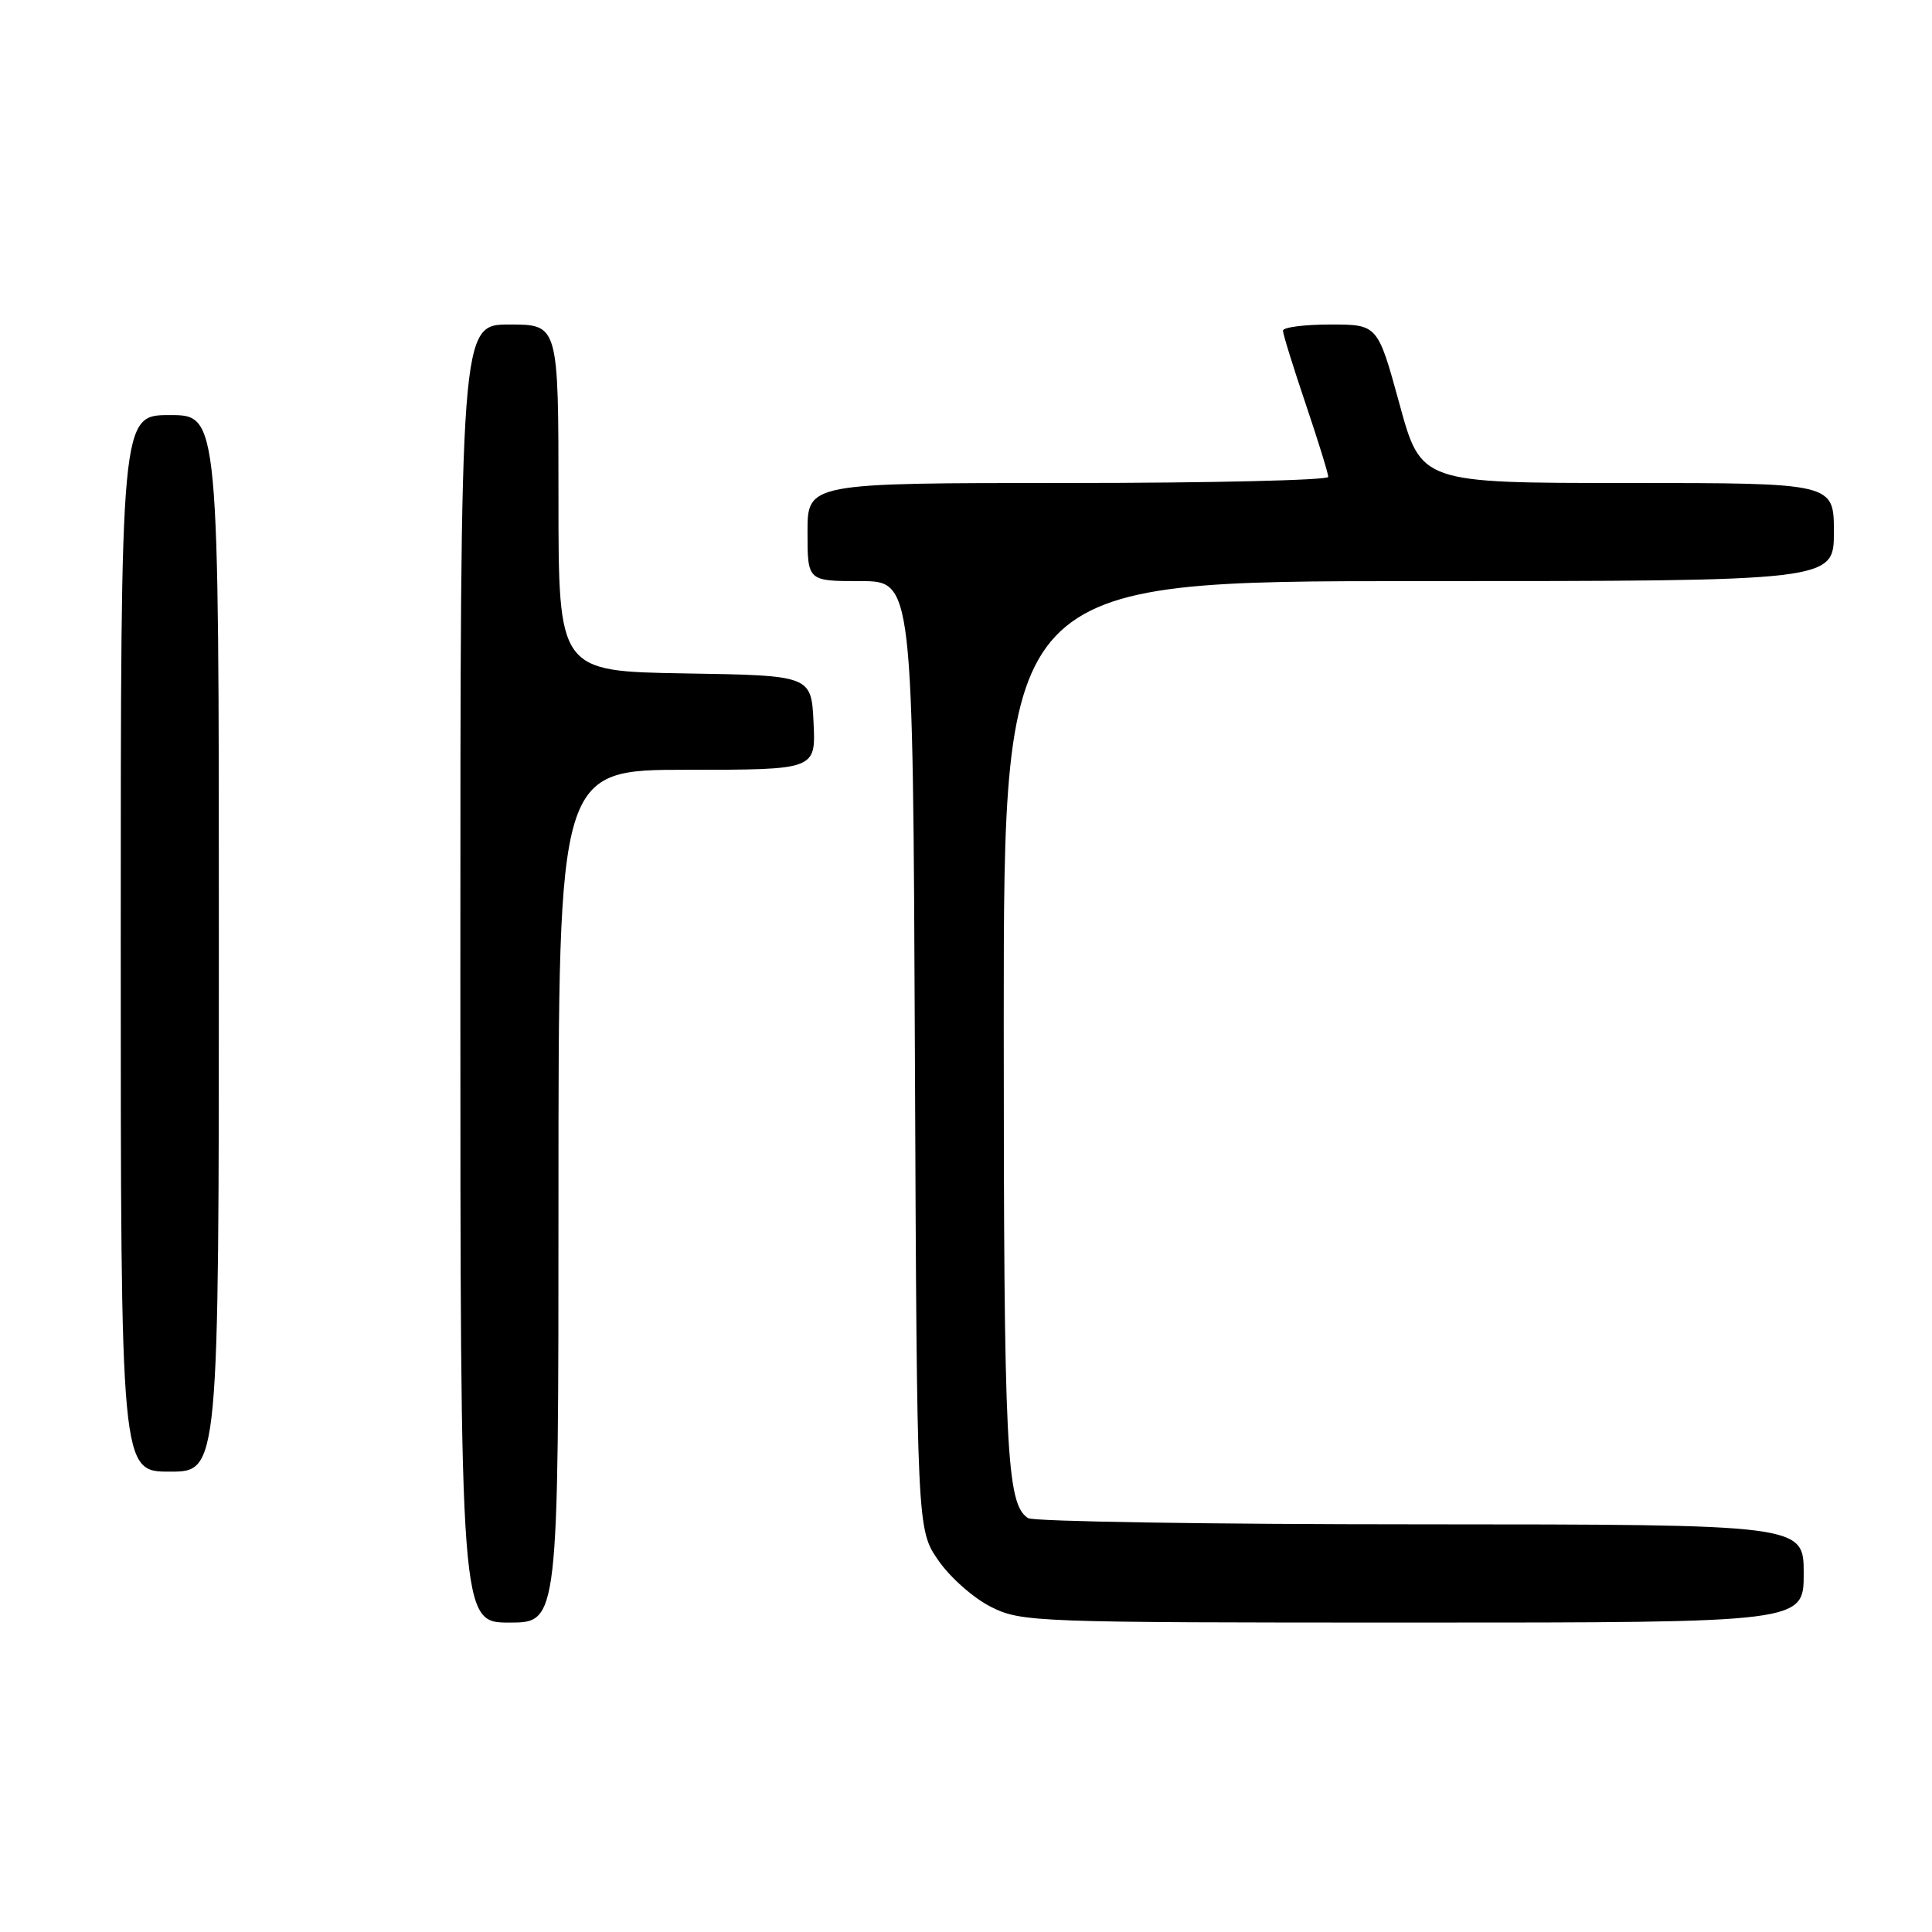 <?xml version="1.0" encoding="UTF-8" standalone="no"?>
<!DOCTYPE svg PUBLIC "-//W3C//DTD SVG 1.1//EN" "http://www.w3.org/Graphics/SVG/1.1/DTD/svg11.dtd" >
<svg xmlns="http://www.w3.org/2000/svg" xmlns:xlink="http://www.w3.org/1999/xlink" version="1.1" viewBox="0 0 256 256">
 <g >
 <path fill="currentColor"
d=" M 74.00 158.50 C 74.00 102.00 74.00 102.00 91.05 102.00 C 108.10 102.00 108.10 102.00 107.80 95.75 C 107.50 89.50 107.50 89.50 90.75 89.23 C 74.00 88.95 74.00 88.95 74.00 65.98 C 74.00 43.00 74.00 43.00 67.50 43.00 C 61.00 43.00 61.00 43.00 61.00 129.00 C 61.00 215.00 61.00 215.00 67.50 215.00 C 74.00 215.00 74.00 215.00 74.00 158.50 Z  M 239.00 208.50 C 239.00 202.00 239.00 202.00 188.25 201.98 C 160.34 201.98 136.93 201.61 136.23 201.16 C 133.35 199.33 133.00 192.29 133.00 135.26 C 133.00 77.00 133.00 77.00 188.00 77.00 C 243.00 77.00 243.00 77.00 243.00 70.50 C 243.00 64.00 243.00 64.00 215.65 64.00 C 188.30 64.00 188.30 64.00 185.43 53.50 C 182.55 43.00 182.55 43.00 176.28 43.00 C 172.82 43.00 170.00 43.37 170.00 43.81 C 170.00 44.26 171.35 48.62 173.00 53.50 C 174.65 58.38 176.00 62.74 176.00 63.19 C 176.00 63.63 160.47 64.00 141.50 64.00 C 107.00 64.00 107.00 64.00 107.00 70.50 C 107.00 77.00 107.00 77.00 113.98 77.00 C 120.96 77.00 120.96 77.00 121.23 139.84 C 121.50 202.67 121.50 202.67 124.35 206.78 C 125.91 209.04 129.06 211.81 131.35 212.94 C 135.38 214.94 137.05 215.00 187.25 215.00 C 239.00 215.00 239.00 215.00 239.00 208.50 Z  M 29.00 125.00 C 29.00 55.00 29.00 55.00 22.50 55.00 C 16.00 55.00 16.00 55.00 16.00 125.00 C 16.00 195.00 16.00 195.00 22.50 195.00 C 29.00 195.00 29.00 195.00 29.00 125.00 Z "/>
</g>
</svg>